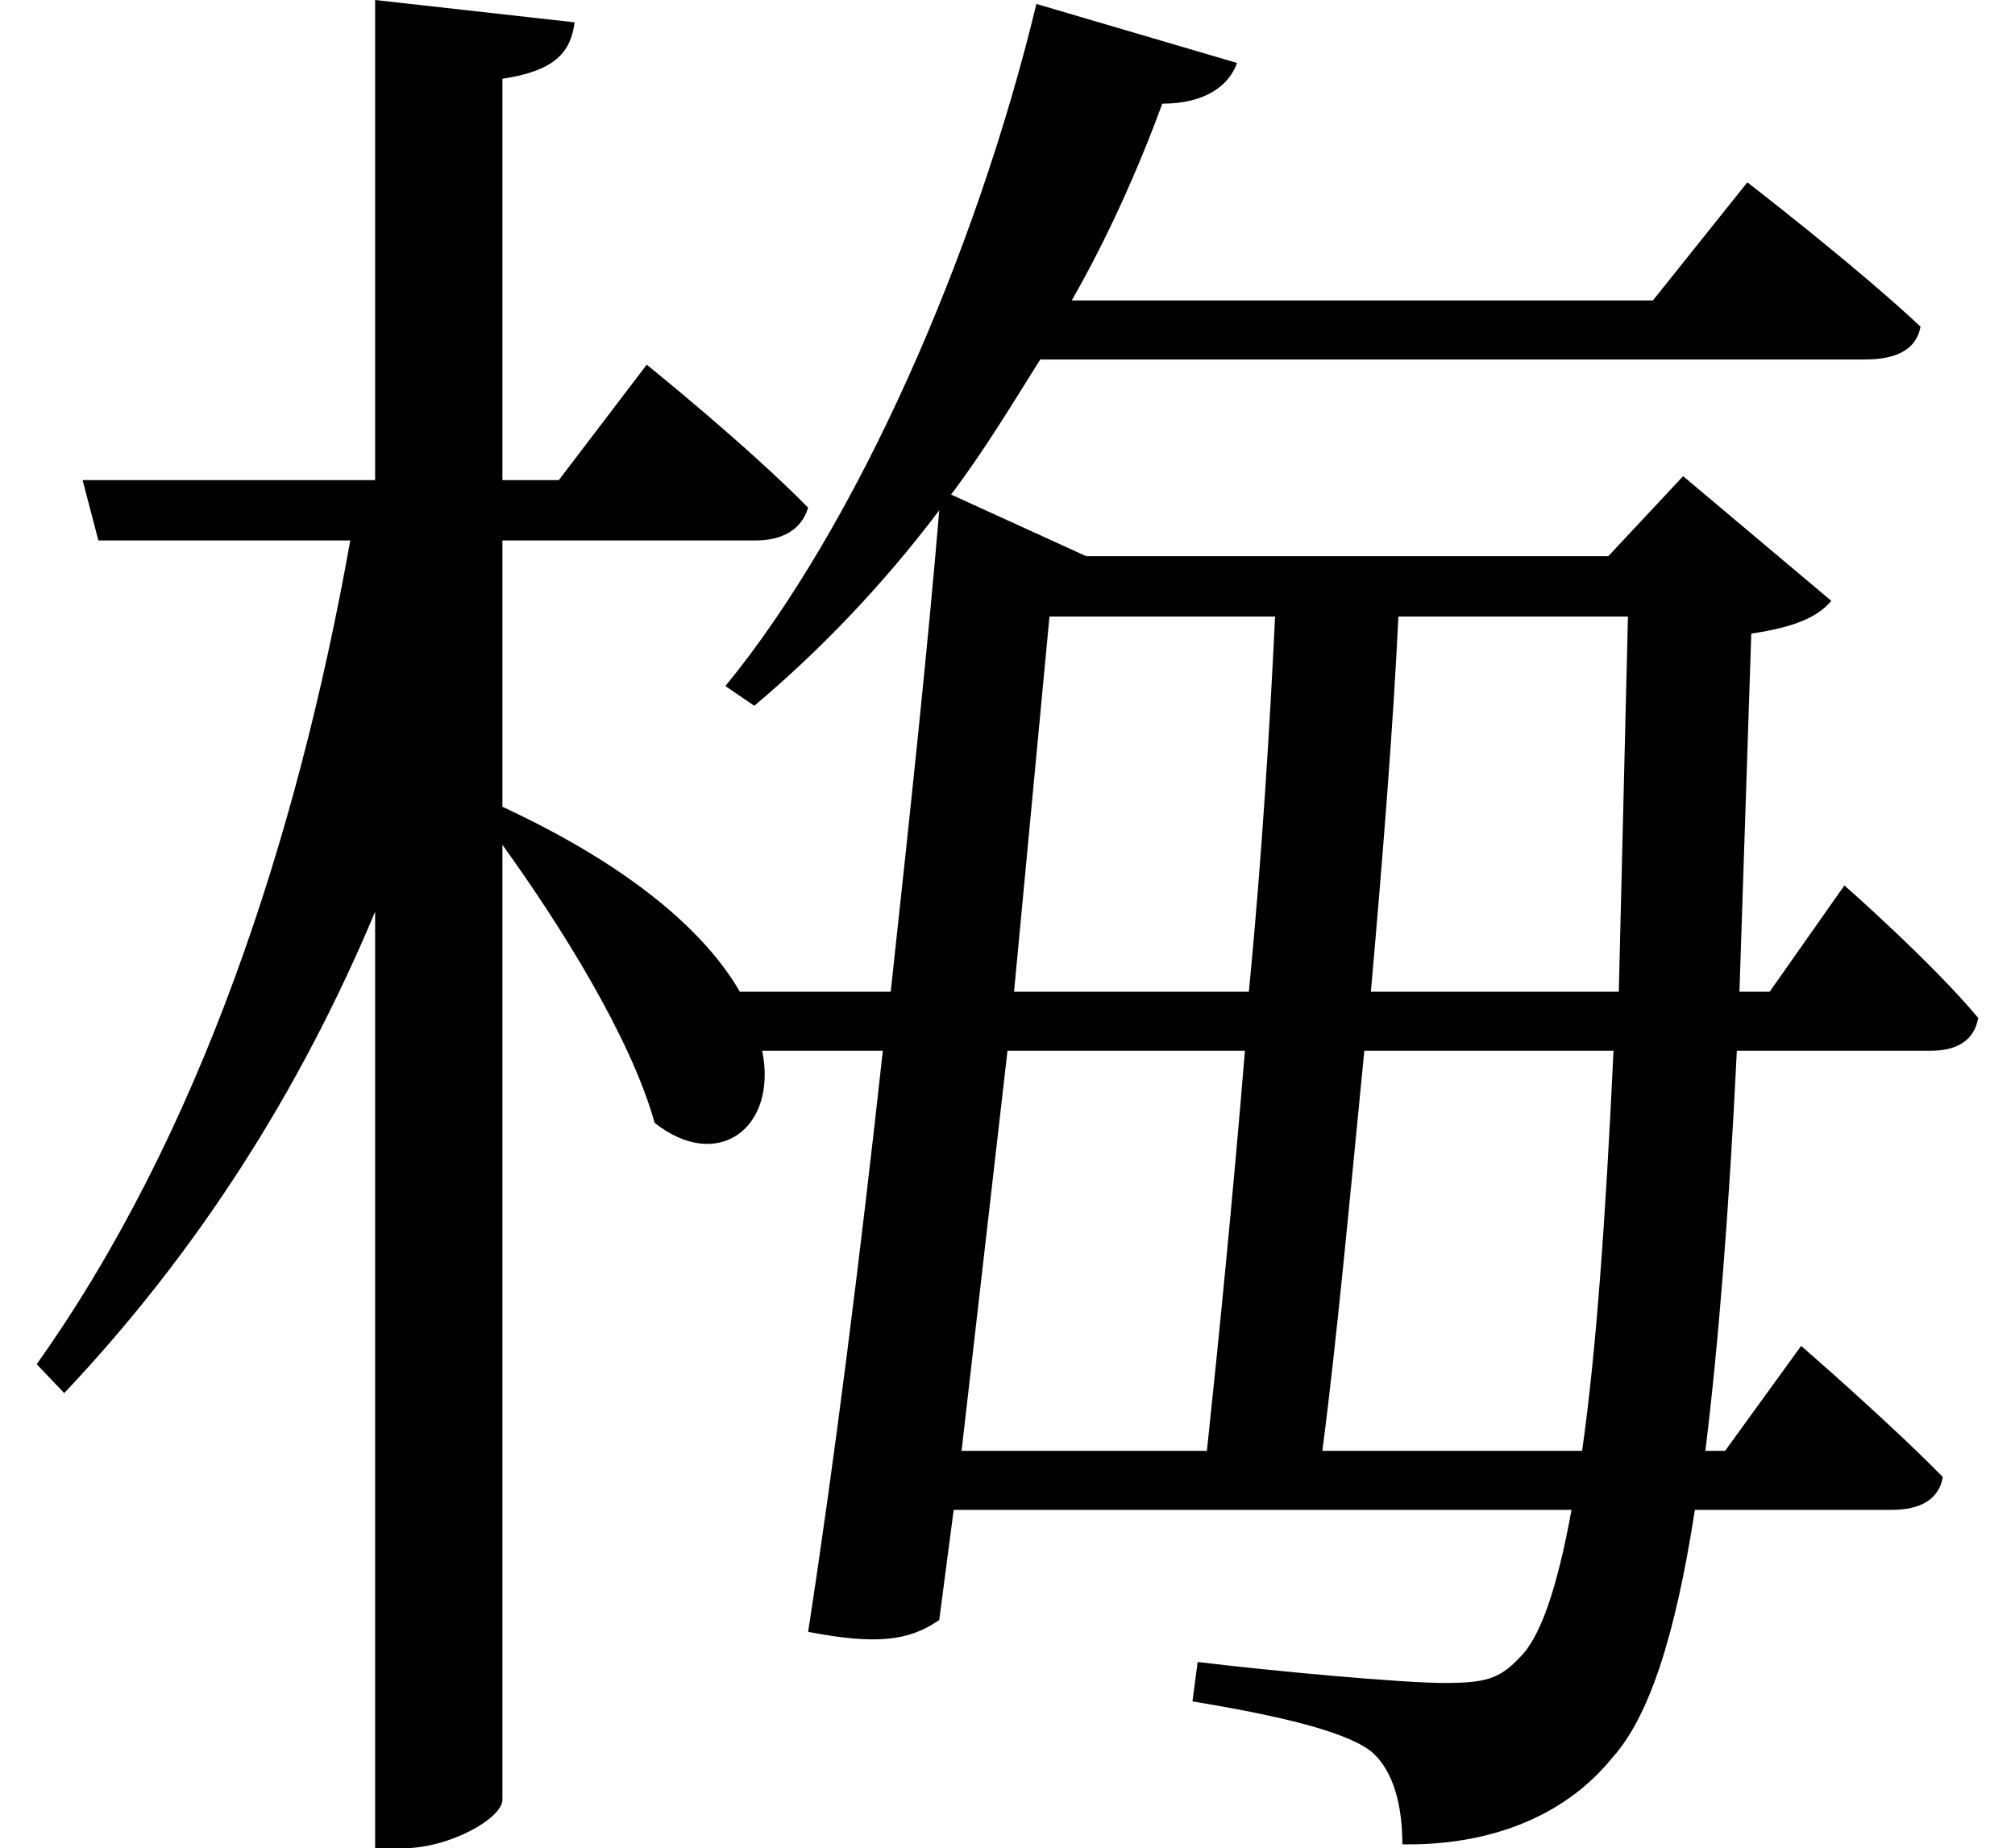<svg height="22.016" viewBox="0 0 24 22.016" width="24" xmlns="http://www.w3.org/2000/svg">
<path d="M12.438,20.094 C11.719,17.109 10.297,13.875 8.734,11.969 L9.078,11.734 C9.859,12.391 10.609,13.172 11.281,14.062 C11.156,12.547 10.938,10.484 10.703,8.328 L8.906,8.328 C8.5,9.031 7.625,9.812 6.078,10.531 L6.078,13.703 L9.094,13.703 C9.406,13.703 9.641,13.828 9.719,14.094 C9,14.828 7.797,15.797 7.797,15.797 L6.75,14.422 L6.078,14.422 L6.078,19.203 C6.703,19.297 6.891,19.516 6.938,19.875 L4.562,20.141 L4.562,14.422 L1.078,14.422 L1.266,13.703 L4.266,13.703 C3.625,10.109 2.453,6.594 0.531,3.891 L0.859,3.547 C2.453,5.234 3.672,7.156 4.562,9.281 L4.562,-1.875 L4.891,-1.875 C5.453,-1.875 6.078,-1.516 6.078,-1.297 L6.078,10.078 C6.766,9.125 7.609,7.781 7.891,6.766 C8.641,6.172 9.359,6.703 9.172,7.625 L10.609,7.625 C10.344,5.203 10.031,2.719 9.719,0.703 C10.531,0.547 10.922,0.594 11.281,0.844 L11.453,2.156 L18.812,2.156 C18.641,1.219 18.438,0.625 18.188,0.391 C17.953,0.141 17.781,0.094 17.297,0.094 C16.797,0.094 15.266,0.234 14.359,0.344 L14.297,-0.125 C15.141,-0.266 16.078,-0.453 16.422,-0.719 C16.703,-0.953 16.797,-1.391 16.797,-1.828 C17.781,-1.844 18.703,-1.531 19.297,-0.797 C19.734,-0.312 20.047,0.641 20.281,2.156 L22.625,2.156 C22.969,2.156 23.188,2.281 23.234,2.547 C22.609,3.188 21.547,4.109 21.547,4.109 L20.641,2.859 L20.406,2.859 C20.562,4.125 20.688,5.719 20.781,7.625 L23.094,7.625 C23.406,7.625 23.609,7.75 23.656,8.016 C23.094,8.688 22.062,9.594 22.062,9.594 L21.172,8.328 L20.812,8.328 L20.953,12.594 C21.484,12.672 21.75,12.797 21.906,12.984 L20.141,14.469 L19.25,13.516 L13.031,13.516 L11.422,14.25 C11.812,14.766 12.141,15.312 12.484,15.859 L22.312,15.859 C22.688,15.859 22.922,15.984 22.969,16.25 C22.203,16.969 20.906,17.969 20.906,17.969 L19.781,16.562 L12.859,16.562 C13.297,17.328 13.656,18.141 13.938,18.906 C14.453,18.906 14.734,19.125 14.828,19.391 Z M15.281,12.797 C15.219,11.5 15.125,9.938 14.969,8.328 L12.172,8.328 L12.594,12.797 Z M16.75,12.797 L19.484,12.797 L19.375,8.328 L16.422,8.328 C16.562,9.906 16.688,11.5 16.75,12.797 Z M14.922,7.625 C14.781,5.906 14.609,4.172 14.469,2.859 L11.547,2.859 L12.094,7.625 Z M16.344,7.625 L19.312,7.625 C19.219,5.656 19.109,4.062 18.938,2.859 L15.844,2.859 C16.016,4.172 16.172,5.875 16.344,7.625 Z" transform="translate(-0.094, 20.141) scale(1, -1)"/>
</svg>